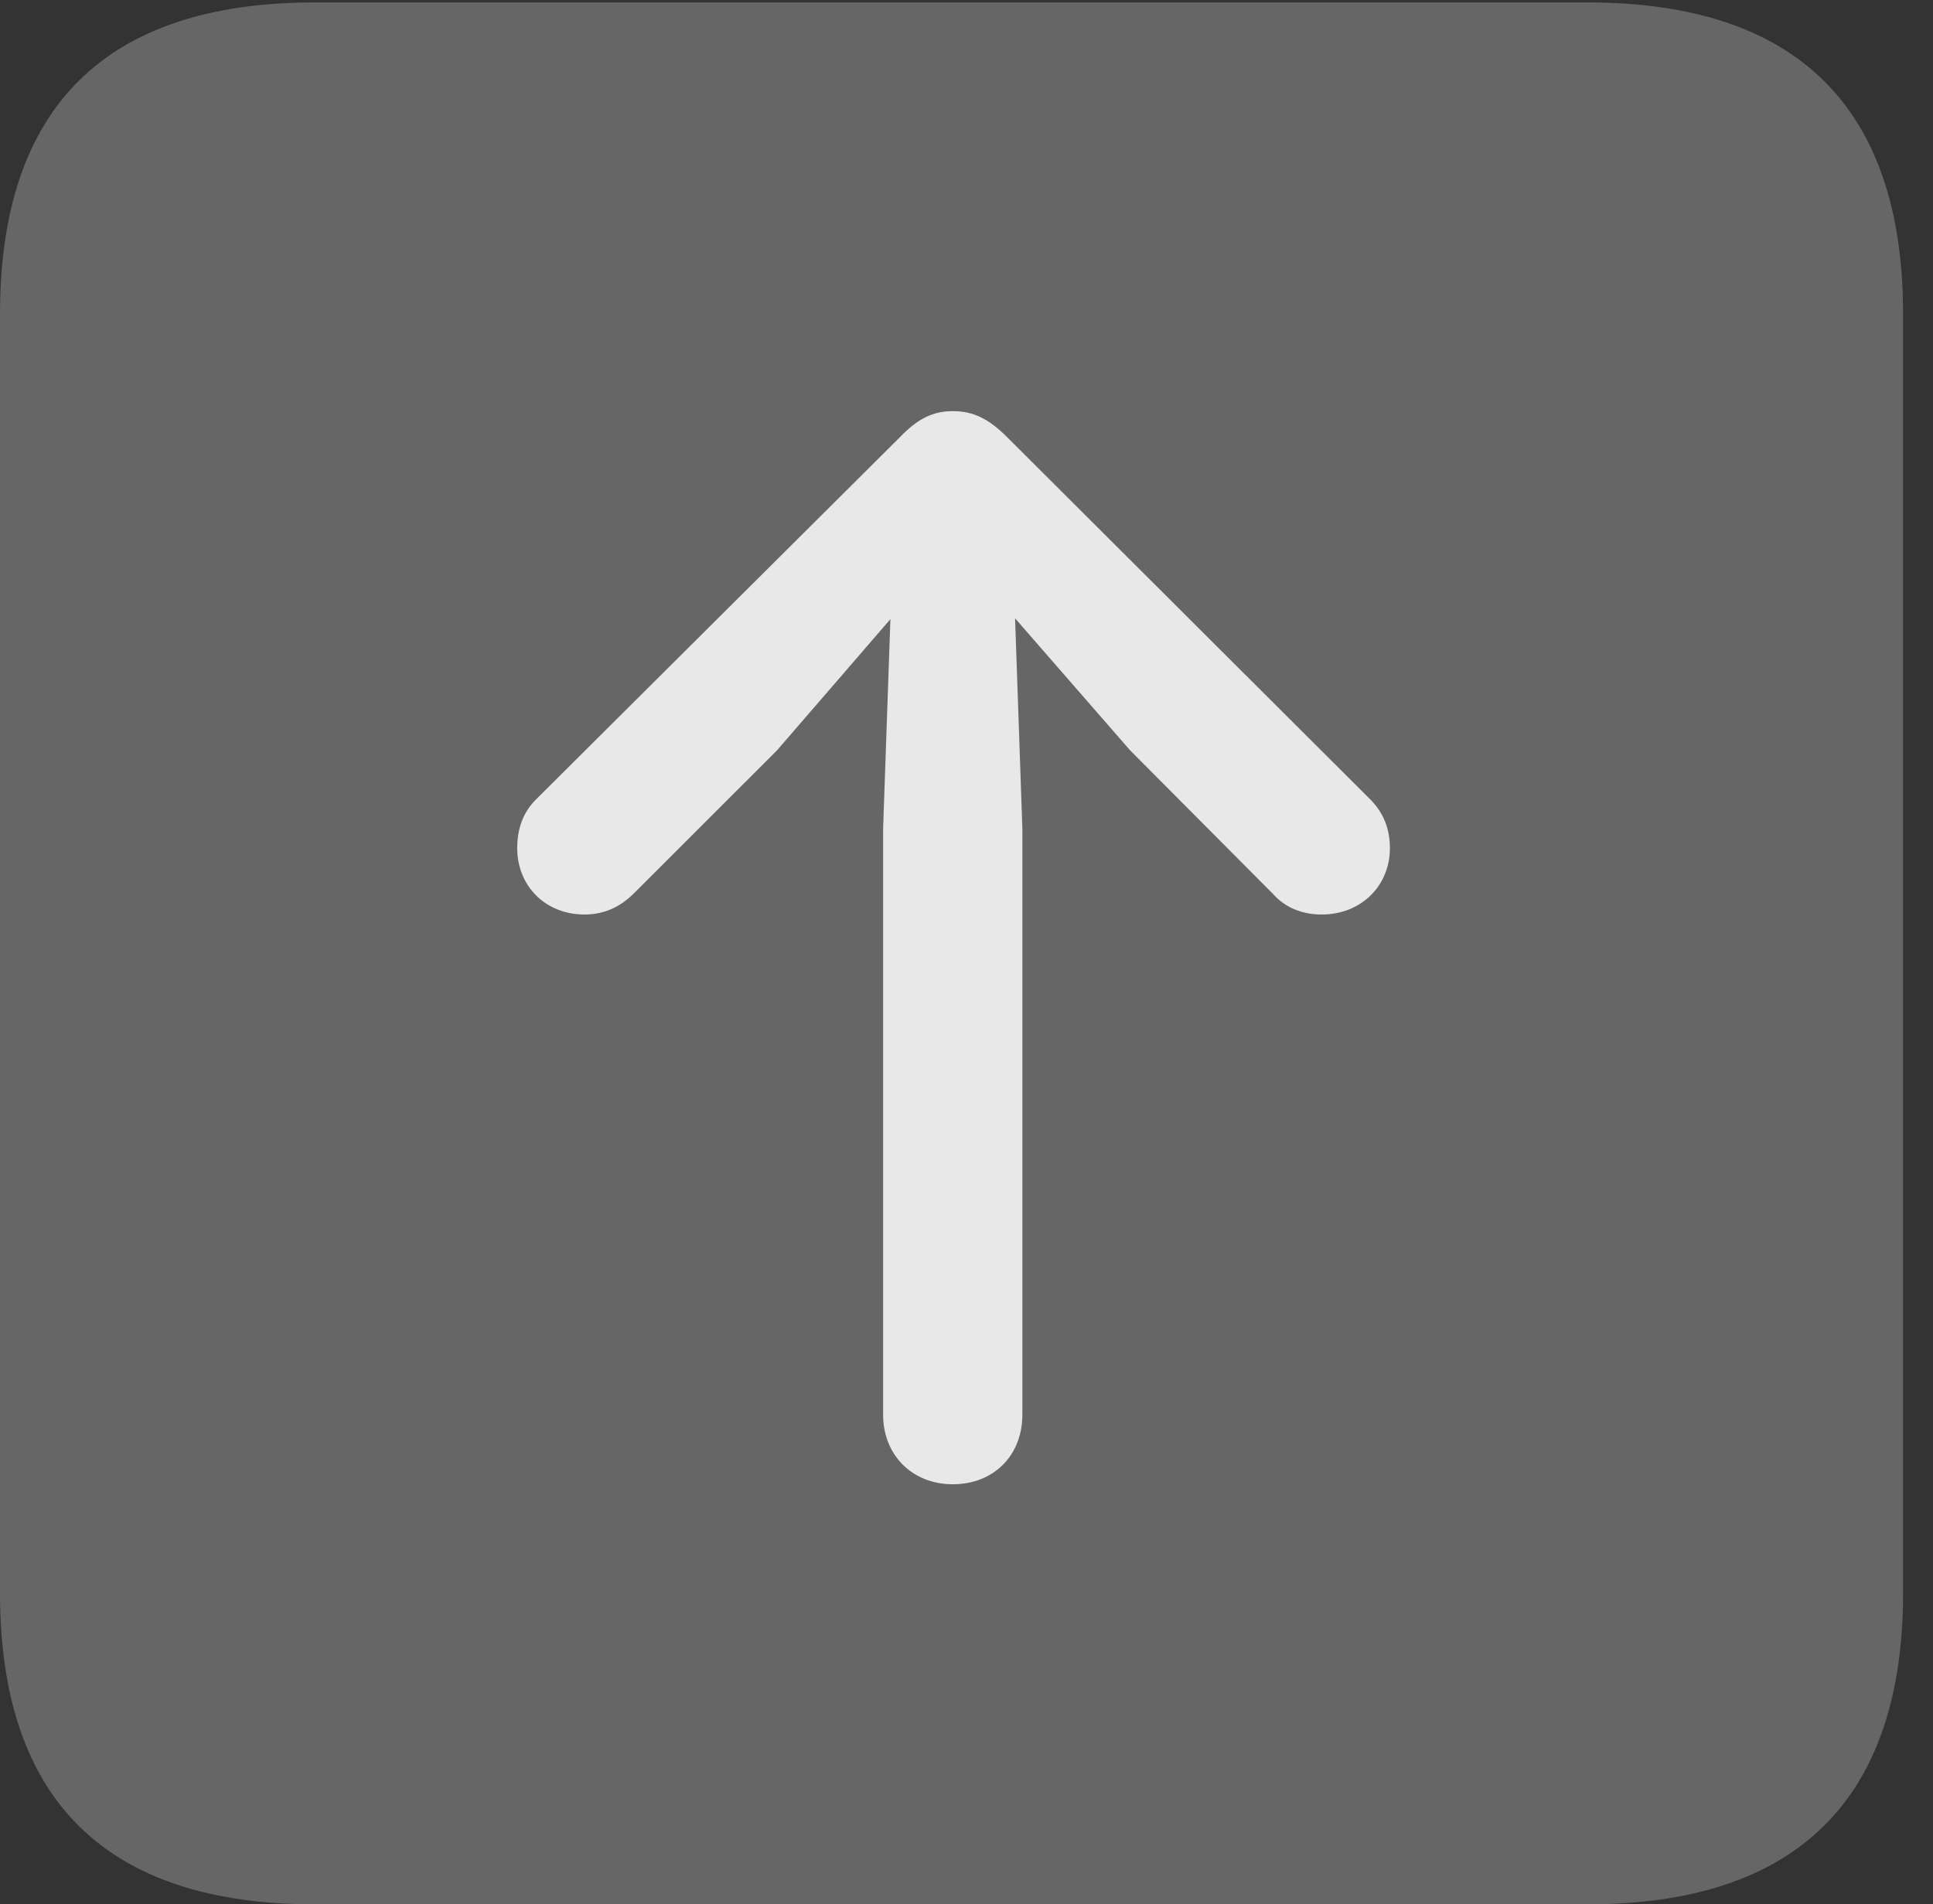 <?xml version="1.0" encoding="UTF-8"?>
<!--Generator: Apple Native CoreSVG 232.5-->
<!DOCTYPE svg
PUBLIC "-//W3C//DTD SVG 1.1//EN"
       "http://www.w3.org/Graphics/SVG/1.1/DTD/svg11.dtd">
<svg version="1.1" xmlns="http://www.w3.org/2000/svg" xmlns:xlink="http://www.w3.org/1999/xlink" width="23.32" height="22.979">
 <rect width="100%" height="100%" fill="#333333" stroke="none"/>
 <g>
  <rect height="22.979" opacity="0" width="23.32" x="0" y="0"/>
  <path d="M3.799 22.979L19.15 22.979C21.68 22.979 22.959 21.709 22.959 19.219L22.959 3.789C22.959 1.299 21.68 0.029 19.15 0.029L3.799 0.029C1.279 0.029 0 1.289 0 3.789L0 19.219C0 21.719 1.279 22.979 3.799 22.979Z" fill="#ffffff" fill-opacity="0.25"/>
  <path d="M11.494 17.91C11.006 17.91 10.654 17.559 10.654 17.07L10.654 10L10.742 7.471L9.375 9.053L7.646 10.781C7.48 10.947 7.285 11.035 7.051 11.035C6.582 11.035 6.24 10.693 6.24 10.234C6.24 10 6.309 9.805 6.465 9.648L10.859 5.273C11.074 5.049 11.26 4.961 11.494 4.961C11.748 4.961 11.934 5.059 12.148 5.273L16.533 9.648C16.689 9.805 16.768 10 16.768 10.234C16.768 10.693 16.416 11.035 15.947 11.035C15.713 11.035 15.508 10.957 15.352 10.781L13.633 9.053L12.246 7.461L12.334 10L12.334 17.07C12.334 17.559 11.992 17.91 11.494 17.91Z" fill="#ffffff" fill-opacity="0.85"/>
 </g>
</svg>
